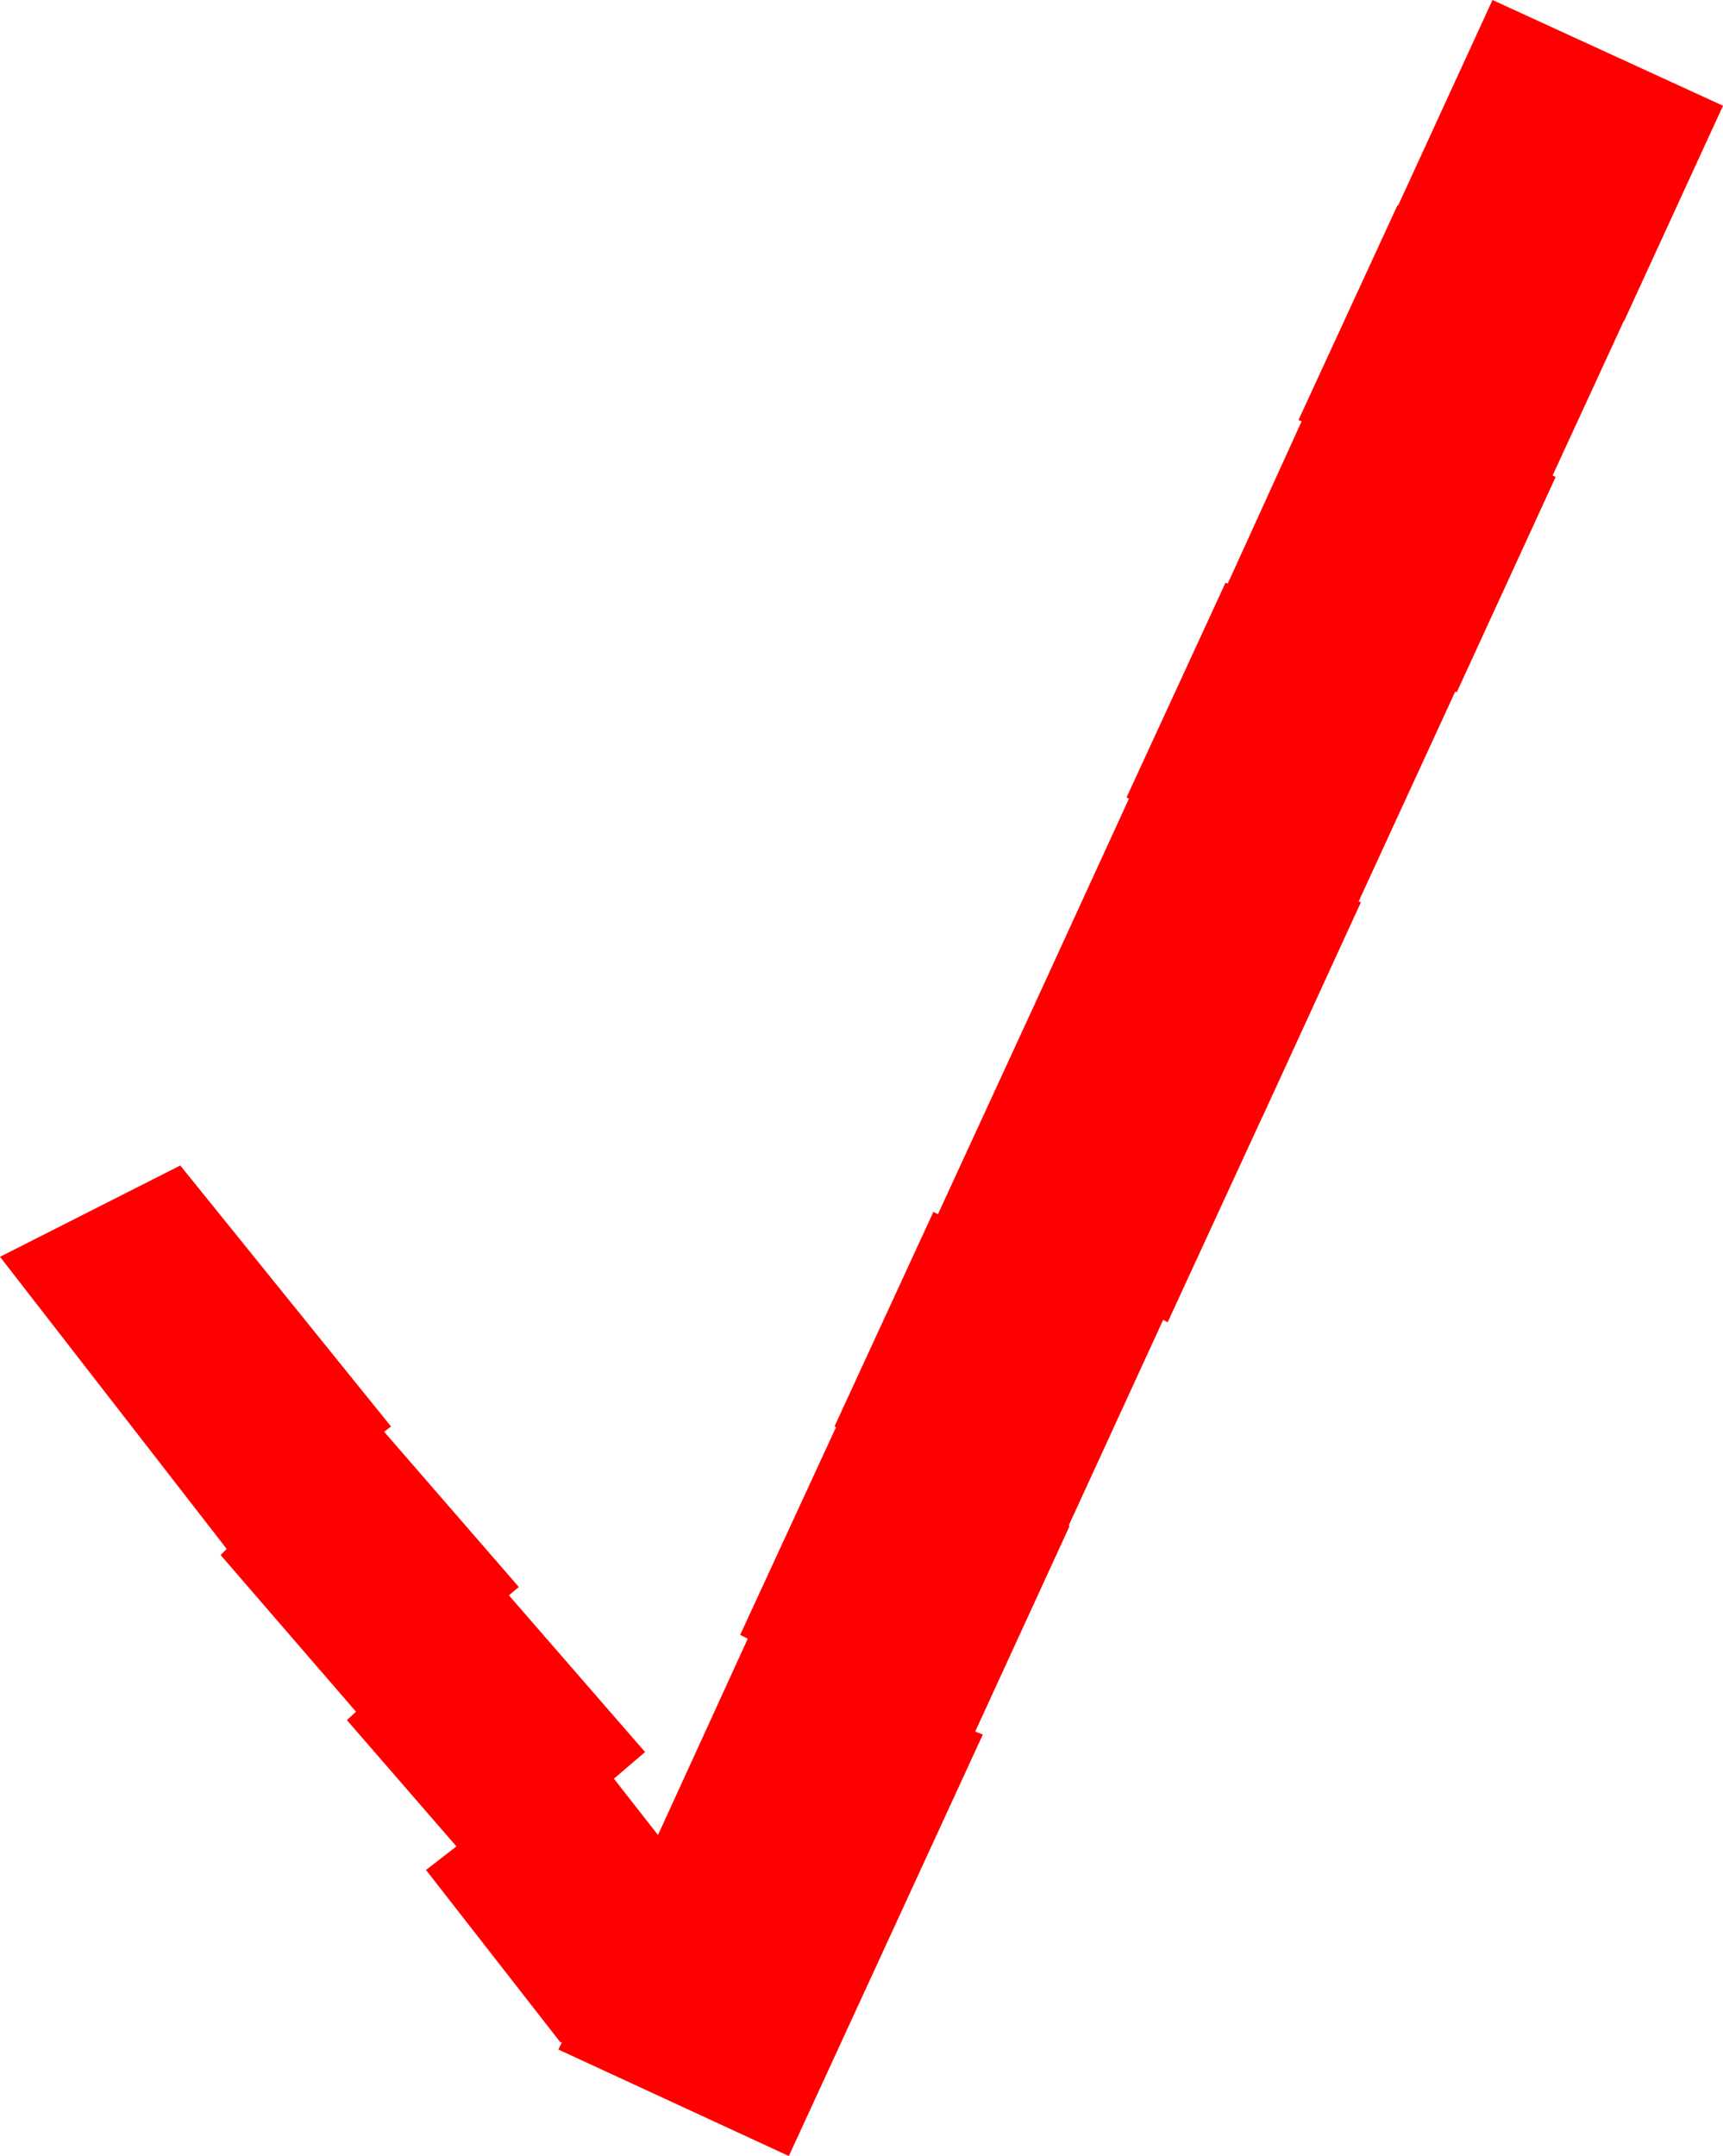 <?xml version="1.0" encoding="UTF-8" standalone="no"?>
<svg xmlns:ffdec="https://www.free-decompiler.com/flash" xmlns:xlink="http://www.w3.org/1999/xlink" ffdec:objectType="shape" height="141.7px" width="113.25px" xmlns="http://www.w3.org/2000/svg">
  <g transform="matrix(1.0, 0.0, 0.0, 1.0, 57.95, 70.35)">
    <path d="M40.15 -70.35 L55.3 -63.4 48.8 -49.25 48.8 -49.3 44.1 -39.1 44.3 -39.0 37.8 -24.85 37.7 -24.9 31.35 -11.1 31.5 -11.05 25.1 2.9 25.0 3.1 18.8 16.55 18.5 16.4 12.3 29.9 12.35 29.95 6.15 43.45 6.65 43.65 -6.1 71.35 -21.25 64.35 -21.0 63.85 -21.1 63.9 -29.95 52.55 -27.95 51.0 -35.15 42.7 -34.55 42.15 -43.45 31.85 -43.05 31.45 -57.95 12.25 -46.1 6.25 -32.25 23.4 -32.7 23.75 -23.85 33.95 -24.5 34.5 -15.55 44.8 -17.6 46.55 -14.7 50.25 -8.8 37.35 -9.3 37.1 -3.0 23.45 -3.1 23.4 3.4 9.3 3.7 9.45 10.15 -4.55 16.25 -17.85 16.1 -17.95 22.6 -32.05 22.75 -32.0 27.6 -42.65 27.4 -42.75 33.9 -56.85 33.95 -56.85 40.15 -70.35" fill="#ff0000" fill-rule="evenodd" stroke="none"/>
  </g>
</svg>
